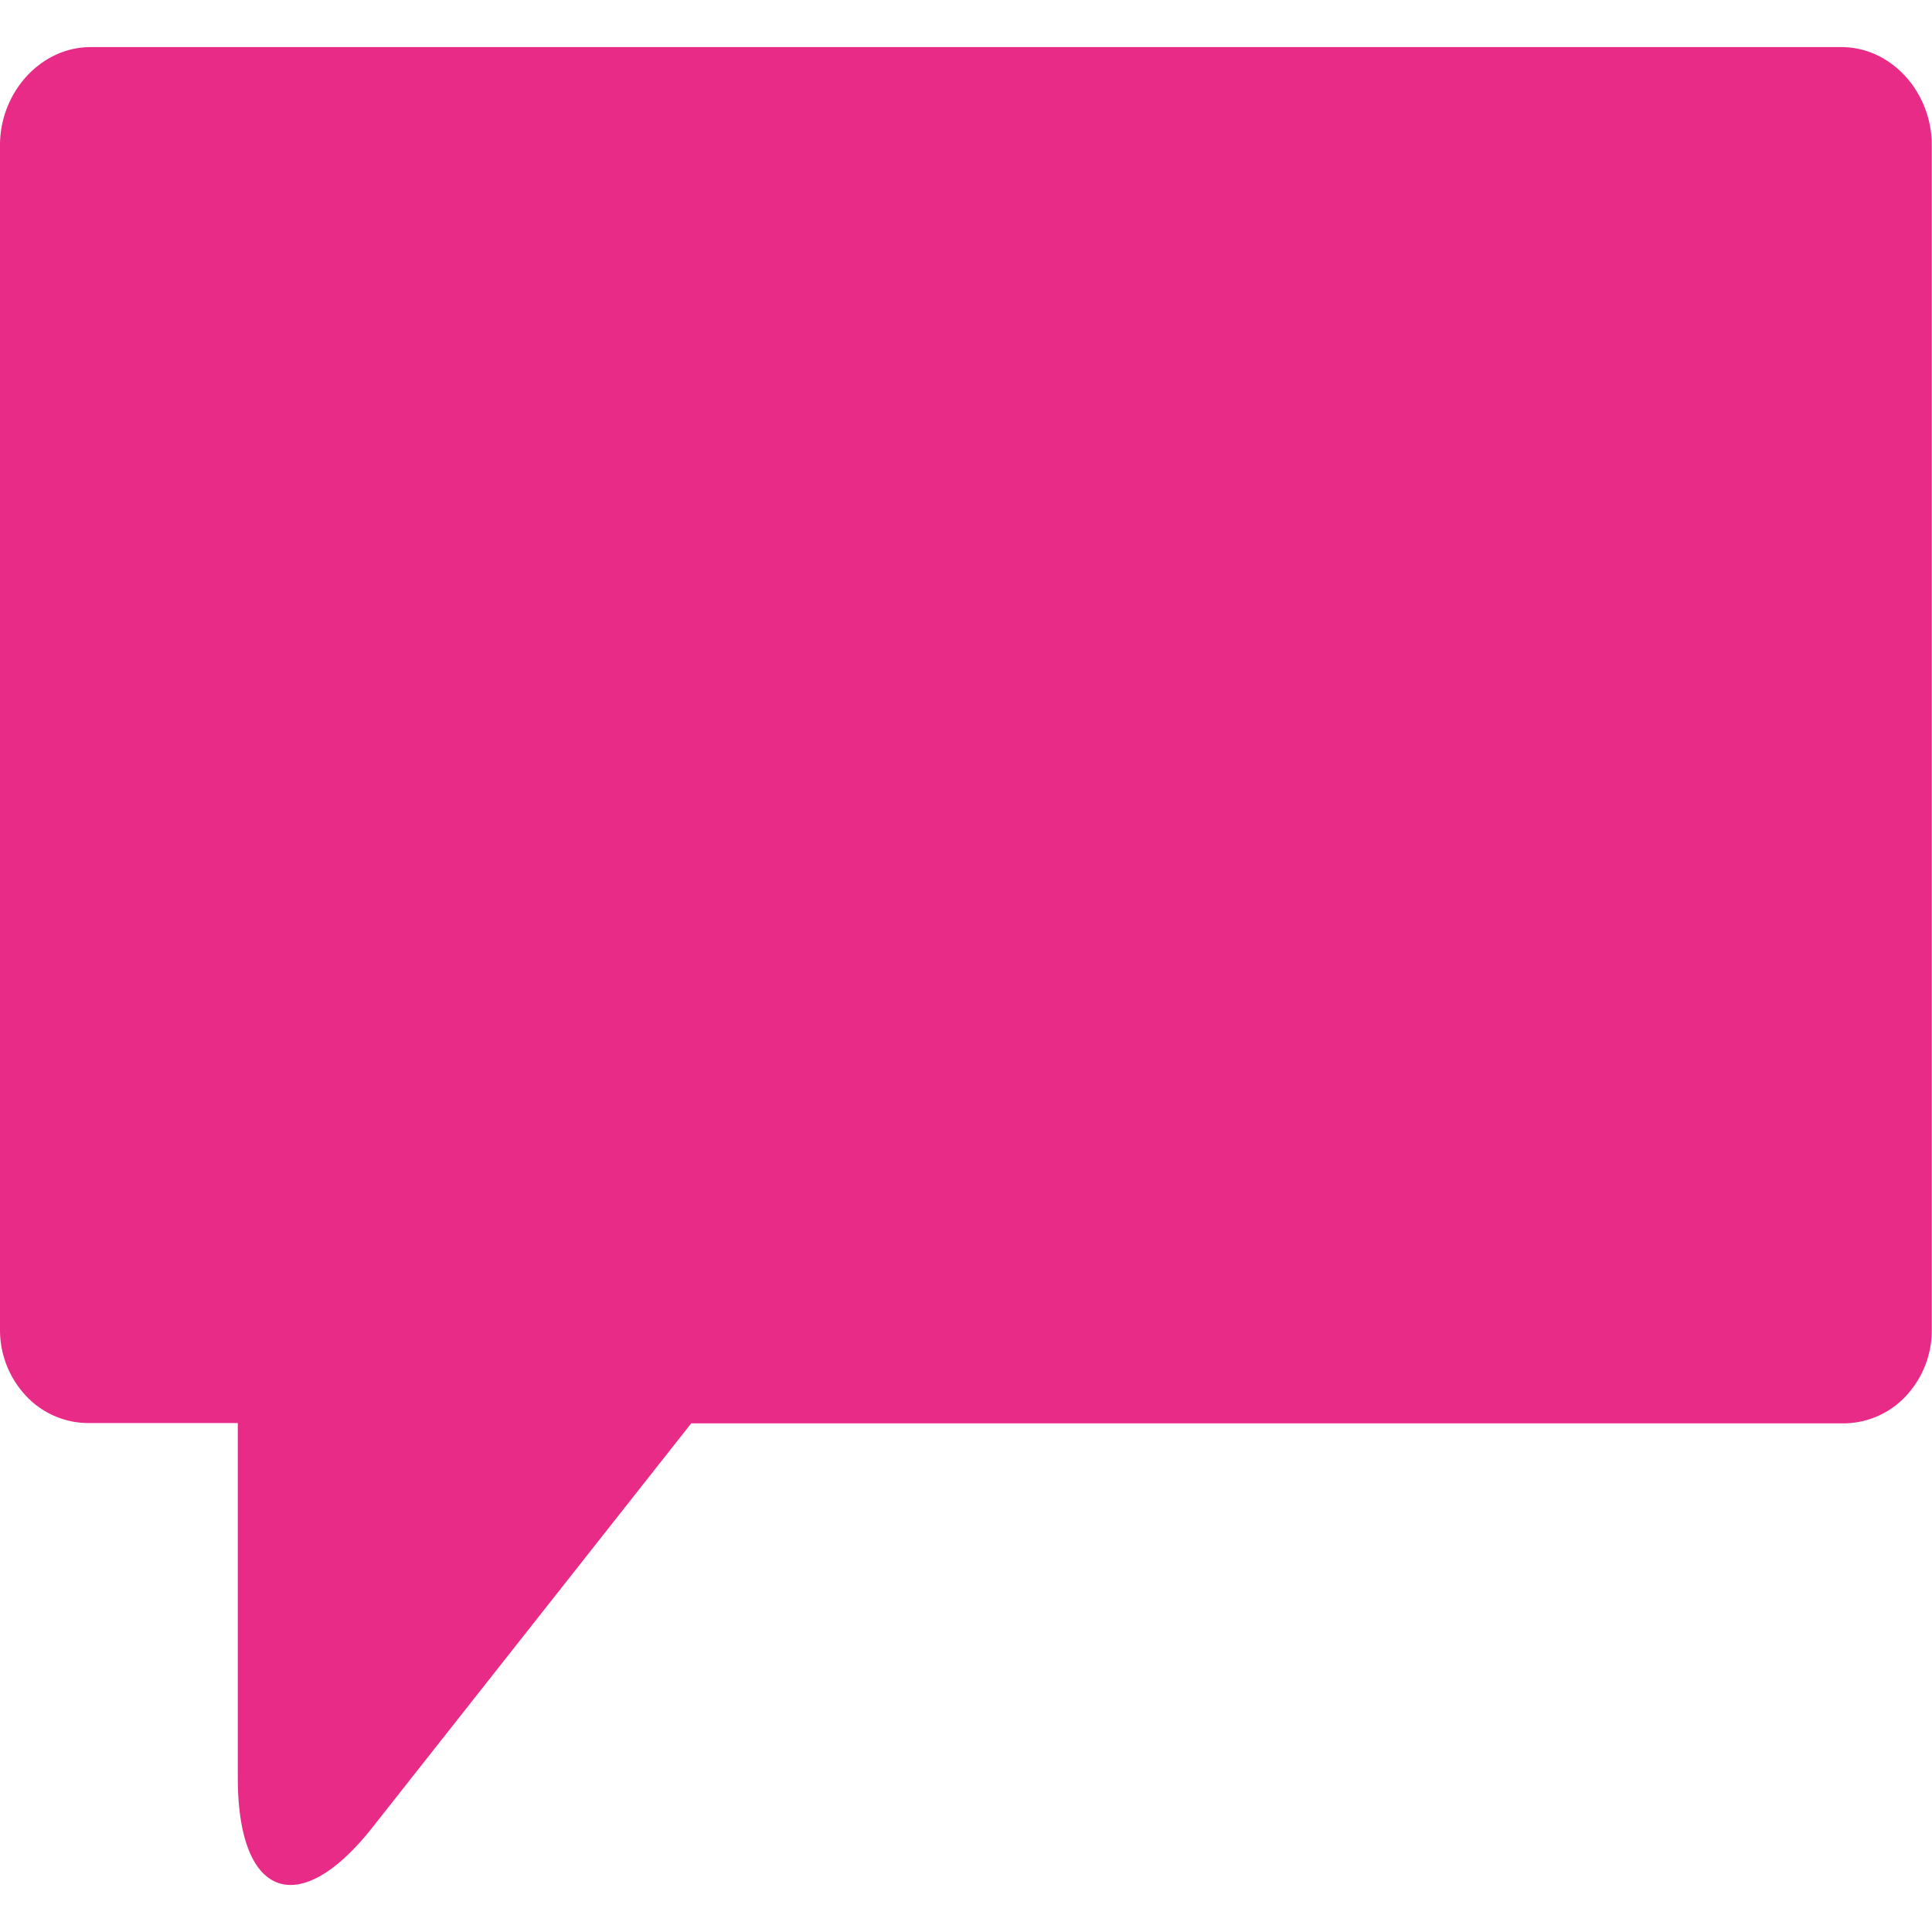 <svg id="Layer_1" data-name="Layer 1" xmlns="http://www.w3.org/2000/svg" viewBox="0 0 256 256"><defs><style>.cls-1{fill:#e82b87;}</style></defs><g id="Branding"><g id="Icons"><path id="Combined-Shape-Copy" class="cls-1" d="M244,6.24H12c-6.61,0-12,6-12,13v157a12.74,12.74,0,0,0,3.54,8.82,11.34,11.34,0,0,0,8.43,3.5H31.51v47c0,16,8.13,18.9,17.84,6.58l42.24-53.54H244a11.34,11.34,0,0,0,8.43-3.5,12.74,12.74,0,0,0,3.54-8.82v-157C256,12.25,250.64,6.24,244,6.24Z"/></g></g></svg>